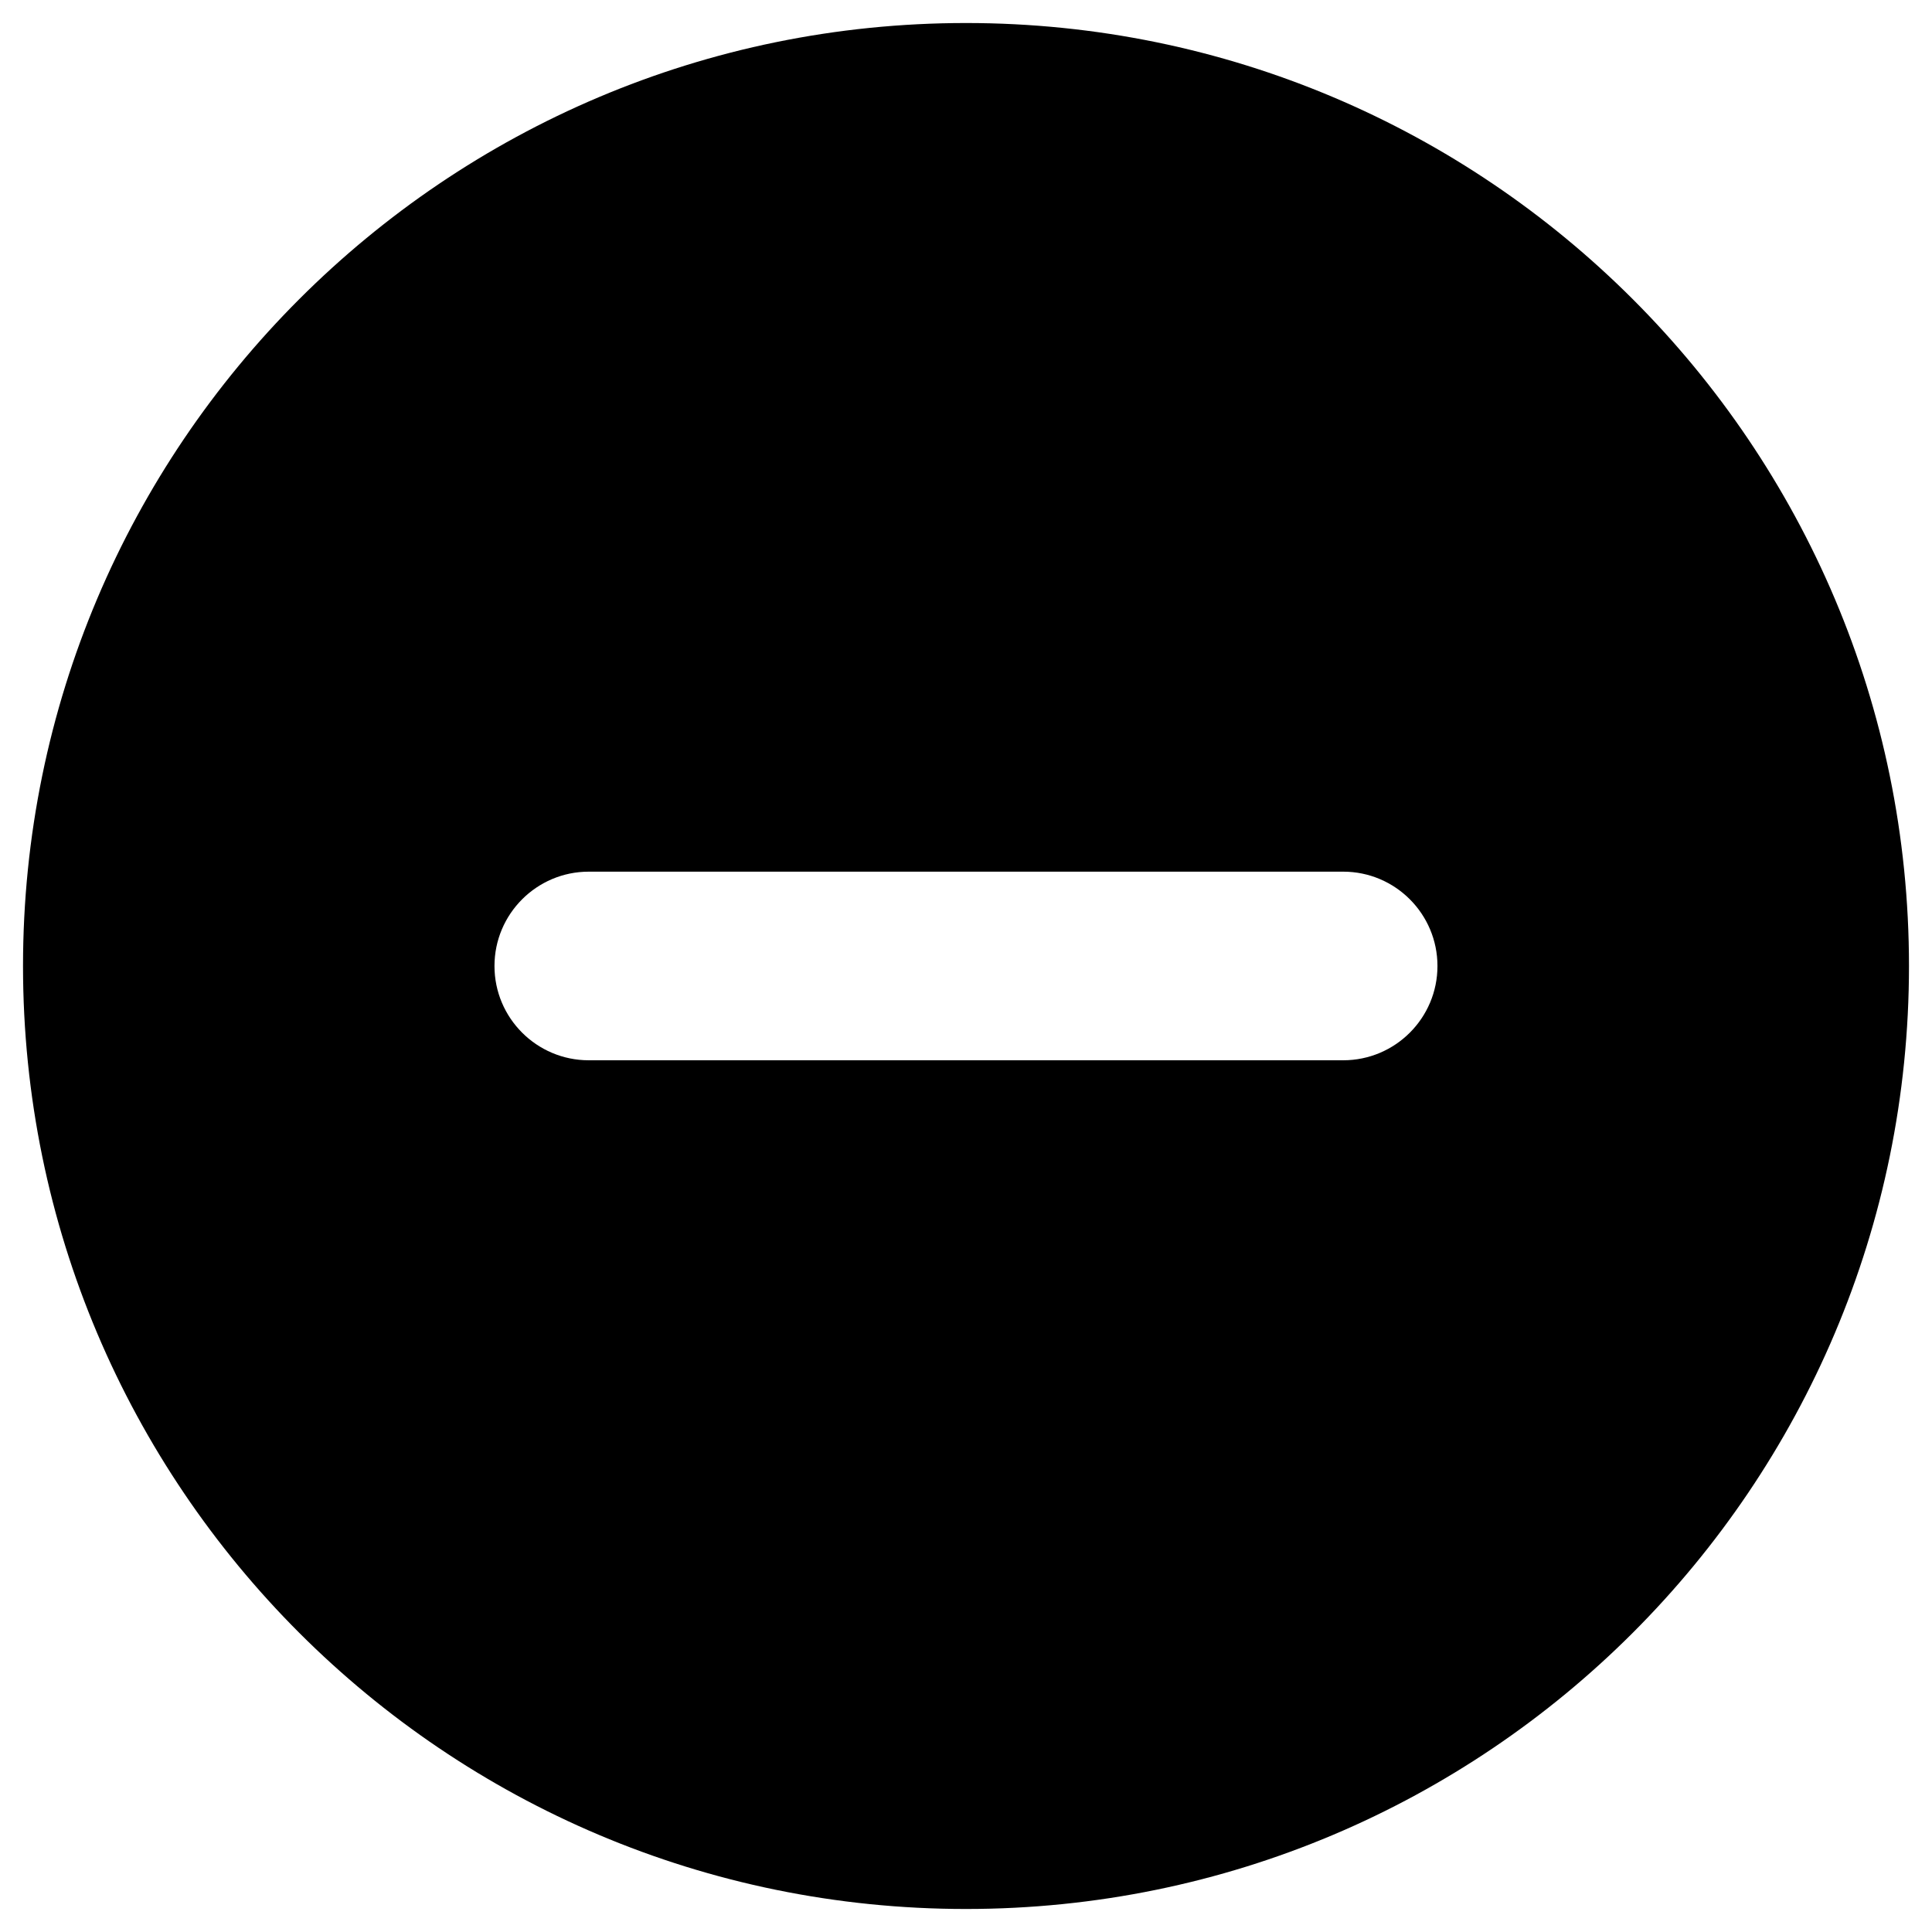 <svg viewBox="0 0 35 35" xmlns="http://www.w3.org/2000/svg" class="svg-icon">
   <path d="M17.5 0.417C8.065 0.417 0.417 8.065 0.417 17.5C0.417 26.935 8.065 34.583 17.5 34.583C26.935 34.583 34.583 26.935 34.583 17.5C34.583 8.065 26.935 0.417 17.5 0.417ZM24.333 19.208C16.679 19.208 19.355 19.208 10.666 19.208C9.724 19.208 8.958 18.443 8.958 17.5C8.958 16.557 9.724 15.791 10.666 15.791C19.355 15.791 16.679 15.791 24.333 15.791C25.276 15.791 26.041 16.557 26.041 17.5C26.041 18.443 25.276 19.208 24.333 19.208Z"/>
</svg>